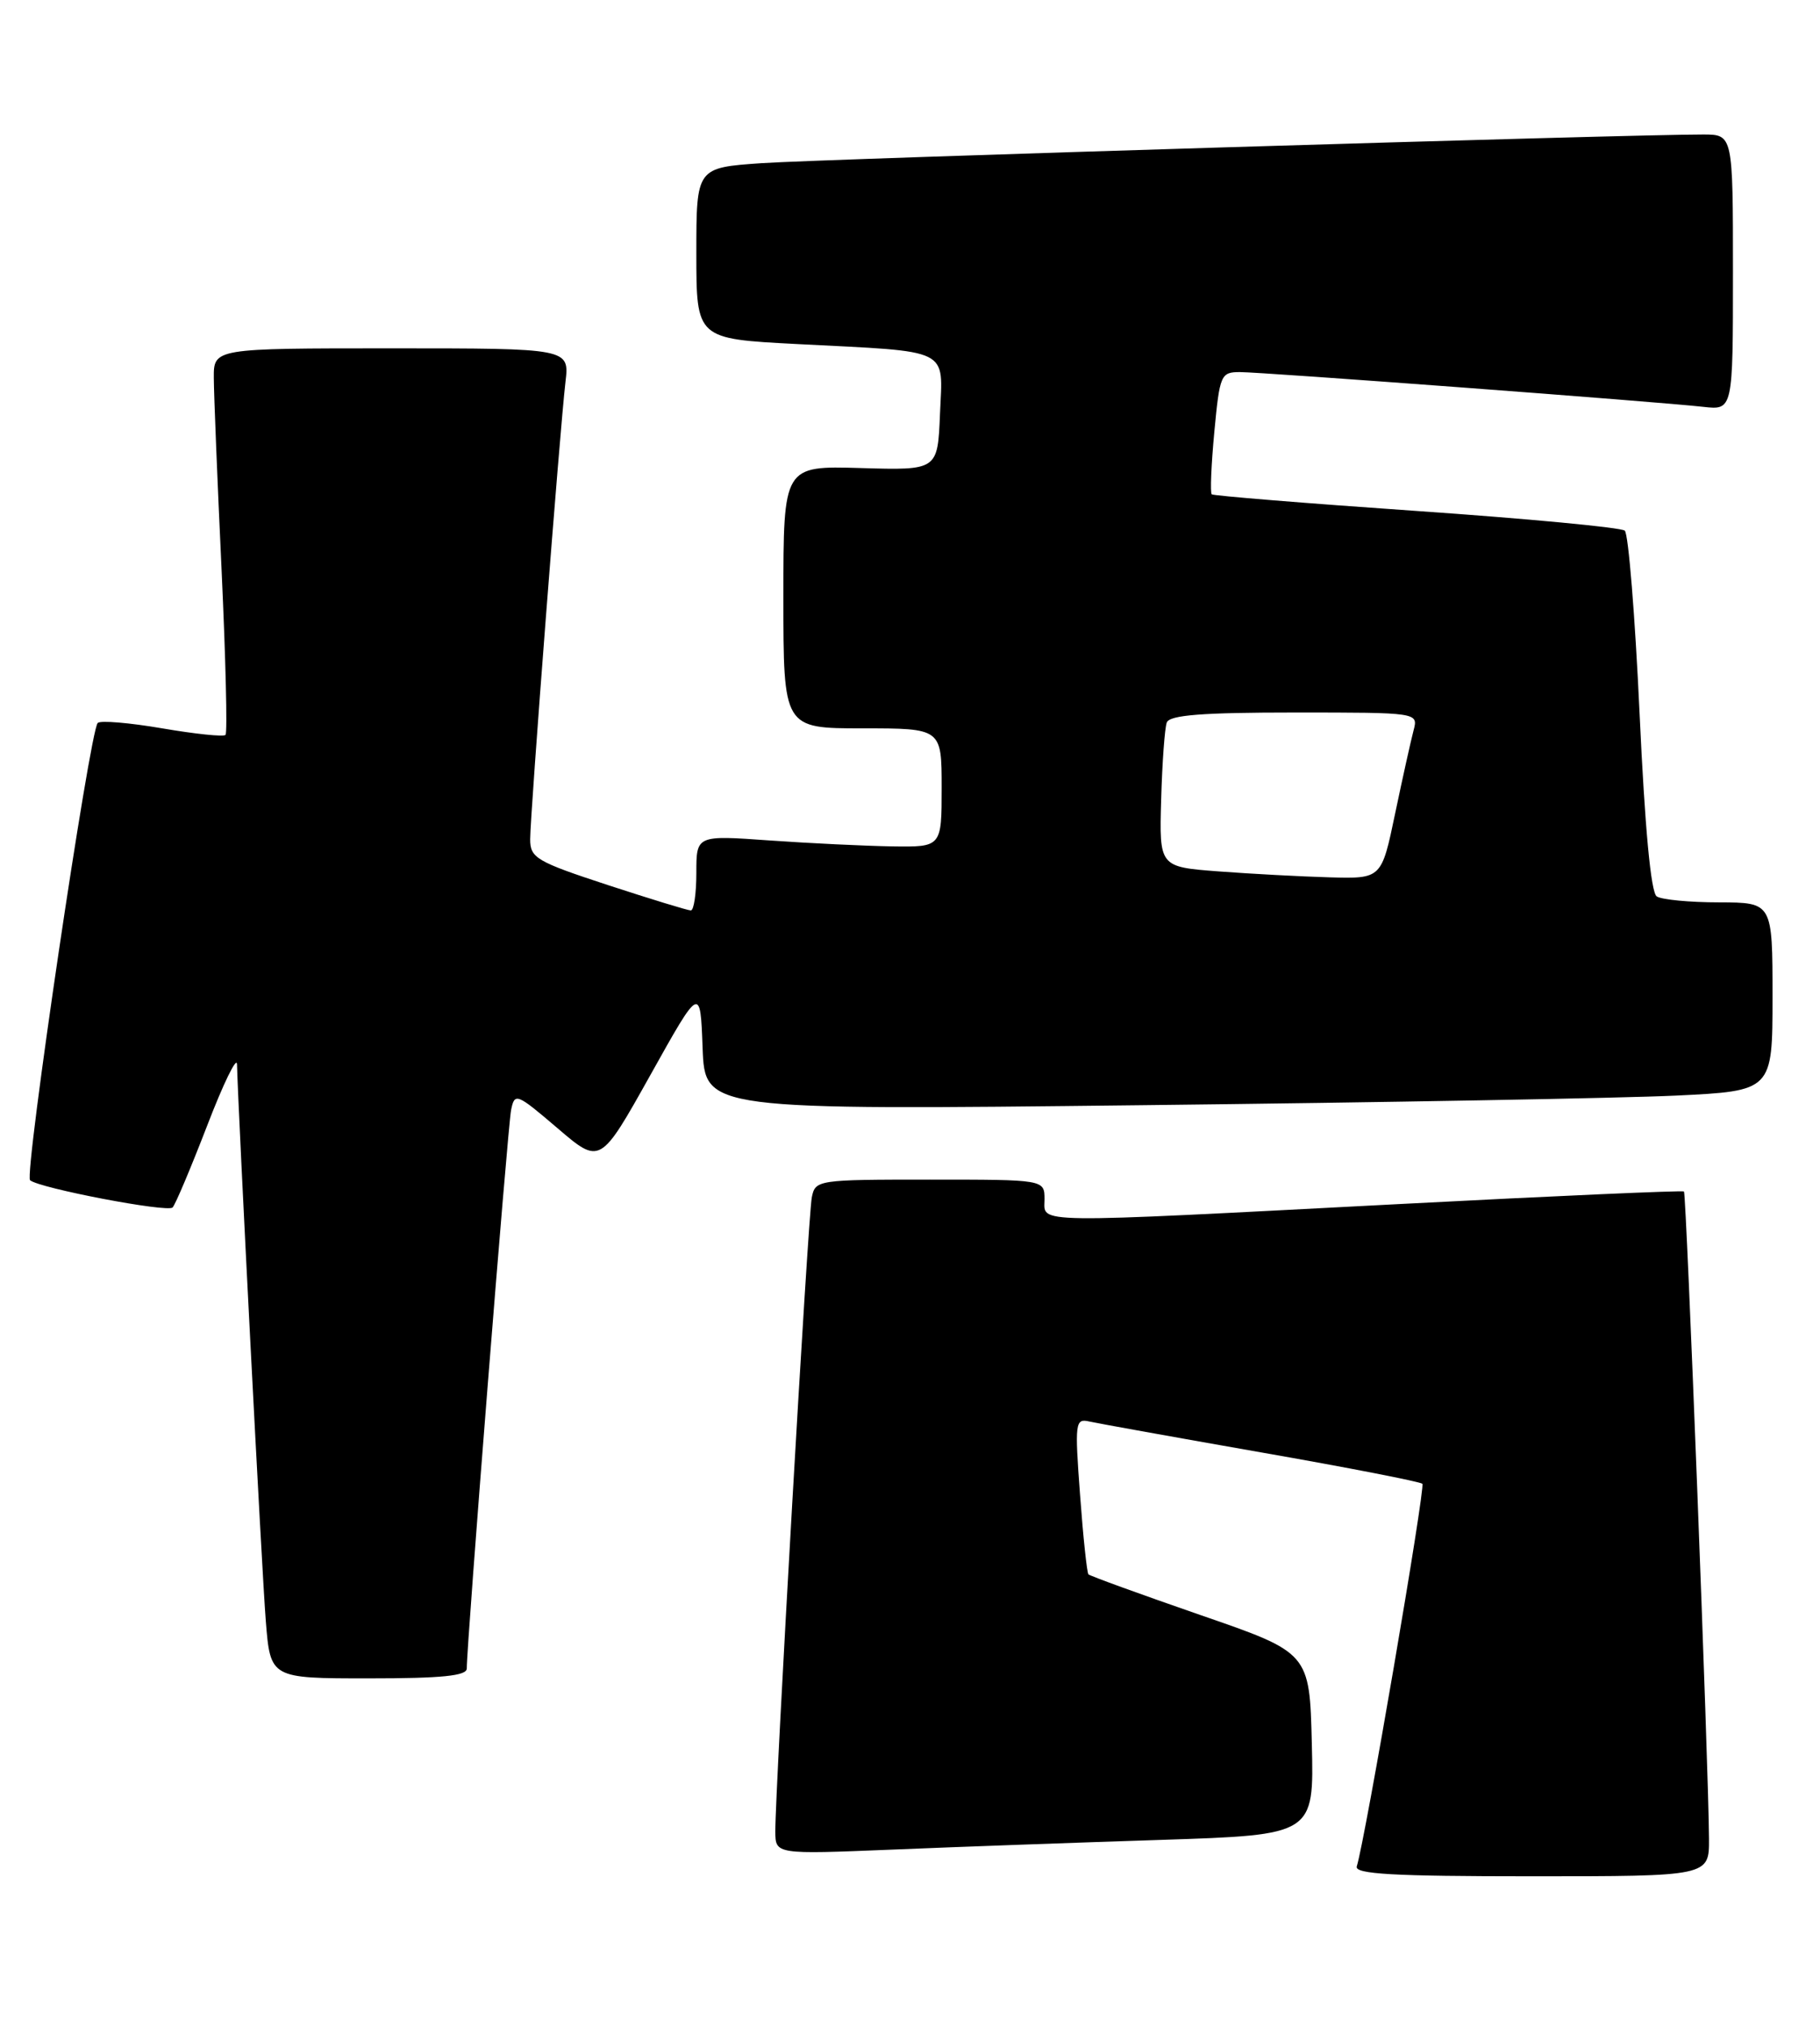 <?xml version="1.0" encoding="UTF-8" standalone="no"?>
<!DOCTYPE svg PUBLIC "-//W3C//DTD SVG 1.1//EN" "http://www.w3.org/Graphics/SVG/1.1/DTD/svg11.dtd" >
<svg xmlns="http://www.w3.org/2000/svg" xmlns:xlink="http://www.w3.org/1999/xlink" version="1.1" viewBox="0 0 230 256">
 <g >
 <path fill="currentColor"
d=" M 215.97 232.25 C 215.93 223.32 213.11 150.78 212.81 150.50 C 212.64 150.35 196.53 151.06 177.00 152.08 C 129.58 154.55 132.00 154.58 132.00 151.50 C 132.00 149.00 132.00 149.00 117.52 149.00 C 103.30 149.00 103.03 149.04 102.59 151.25 C 102.12 153.56 97.95 226.20 97.98 231.36 C 98.00 234.23 98.00 234.23 112.75 233.63 C 120.86 233.29 136.18 232.74 146.78 232.40 C 166.06 231.77 166.06 231.77 165.78 220.26 C 165.50 208.76 165.50 208.76 151.70 204.00 C 144.11 201.37 137.74 199.06 137.55 198.86 C 137.36 198.66 136.88 194.14 136.49 188.81 C 135.81 179.69 135.88 179.15 137.64 179.55 C 138.66 179.78 148.45 181.54 159.39 183.46 C 170.33 185.37 179.49 187.16 179.75 187.42 C 180.16 187.83 172.51 232.46 171.46 235.75 C 171.15 236.72 176.01 237.00 193.53 237.00 C 216.00 237.00 216.00 237.00 215.97 232.25 Z  M 58.99 210.75 C 58.96 207.85 64.16 142.30 64.59 140.20 C 65.04 137.99 65.28 138.09 70.46 142.51 C 75.85 147.12 75.85 147.12 82.18 135.81 C 88.50 124.50 88.50 124.50 88.79 132.37 C 89.09 140.23 89.09 140.23 144.29 139.60 C 174.66 139.26 205.01 138.71 211.75 138.39 C 224.00 137.80 224.00 137.80 224.00 125.90 C 224.00 114.00 224.00 114.00 217.25 113.98 C 213.54 113.98 209.99 113.64 209.37 113.23 C 208.63 112.76 207.87 104.63 207.20 90.13 C 206.63 77.83 205.79 67.44 205.33 67.03 C 204.88 66.63 193.03 65.51 179.00 64.54 C 164.97 63.57 153.33 62.62 153.13 62.44 C 152.92 62.25 153.07 58.69 153.46 54.54 C 154.14 47.34 154.28 47.00 156.69 47.00 C 159.54 47.00 209.51 50.74 215.25 51.39 C 219.00 51.81 219.00 51.81 219.00 34.40 C 219.00 17.00 219.00 17.00 215.25 16.99 C 206.63 16.96 103.82 20.09 96.25 20.61 C 88.00 21.18 88.00 21.18 88.00 31.99 C 88.00 42.80 88.00 42.80 100.75 43.46 C 120.42 44.47 119.14 43.84 118.79 52.29 C 118.50 59.41 118.50 59.41 108.75 59.12 C 99.00 58.84 99.00 58.84 99.00 75.42 C 99.00 92.00 99.00 92.00 109.00 92.00 C 119.00 92.00 119.00 92.00 119.00 99.50 C 119.00 107.00 119.00 107.00 112.75 106.91 C 109.31 106.85 102.34 106.52 97.25 106.16 C 88.00 105.50 88.00 105.50 88.00 110.25 C 88.00 112.86 87.69 115.00 87.30 115.00 C 86.92 115.00 82.19 113.55 76.80 111.79 C 67.78 108.83 67.00 108.37 67.00 106.01 C 67.00 102.89 70.76 54.20 71.46 48.25 C 71.96 44.00 71.96 44.00 49.48 44.00 C 27.00 44.00 27.00 44.00 27.02 47.75 C 27.03 49.81 27.47 60.70 28.00 71.94 C 28.52 83.18 28.75 92.58 28.50 92.83 C 28.25 93.09 24.65 92.71 20.50 92.00 C 16.35 91.29 12.68 90.98 12.35 91.32 C 11.34 92.32 3.03 148.44 3.80 149.08 C 4.99 150.09 21.16 153.18 21.81 152.52 C 22.15 152.19 24.11 147.54 26.17 142.21 C 28.22 136.87 29.93 133.37 29.95 134.43 C 30.11 140.74 33.10 198.72 33.59 204.75 C 34.17 212.00 34.17 212.00 46.59 212.00 C 55.86 212.00 59.00 211.68 58.99 210.75 Z  M 154.00 110.07 C 146.50 109.50 146.50 109.50 146.74 101.01 C 146.87 96.34 147.19 91.95 147.45 91.26 C 147.81 90.32 151.94 90.00 163.59 90.00 C 179.23 90.00 179.23 90.00 178.64 92.25 C 178.31 93.49 177.26 98.21 176.31 102.75 C 174.59 111.00 174.59 111.00 168.04 110.82 C 164.45 110.72 158.12 110.38 154.00 110.07 Z "/>
</g>
</svg>